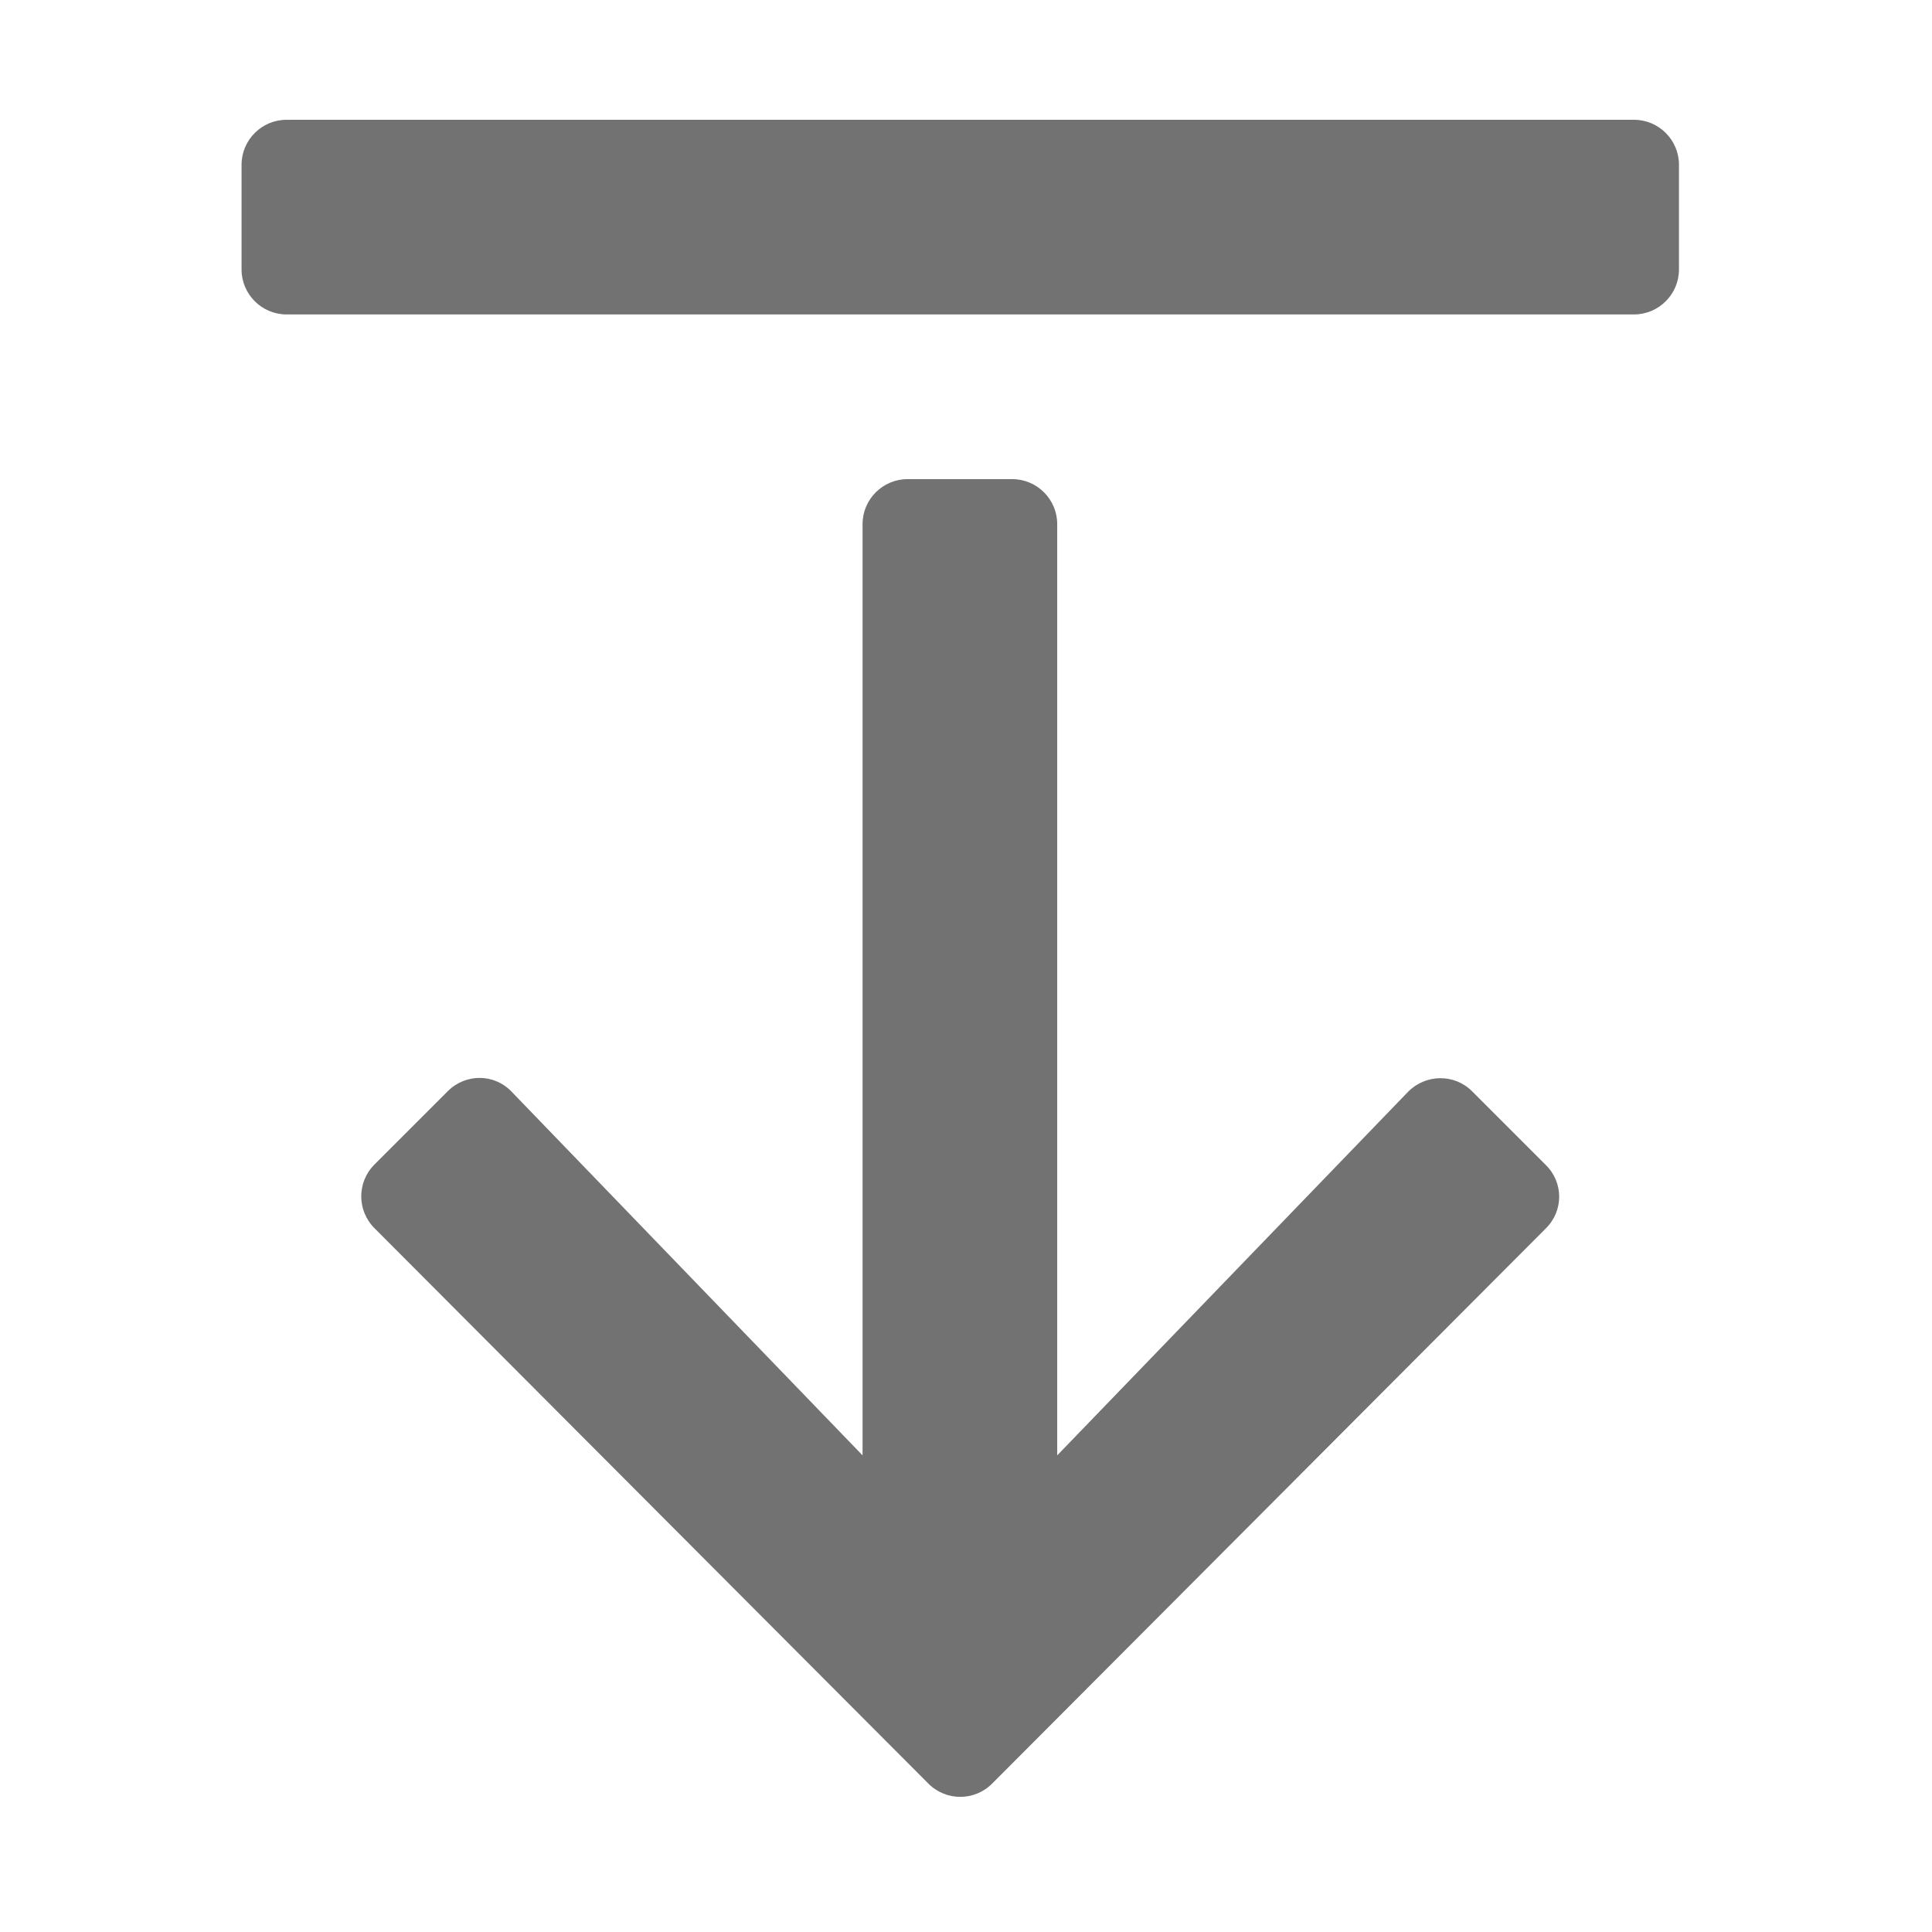 ﻿<?xml version='1.0' encoding='UTF-8'?>
<svg viewBox="-4.001 -0 32 32" xmlns="http://www.w3.org/2000/svg">
  <g transform="matrix(0.062, 0, 0, 0.062, 0, 0)">
    <path d="M348.5, 328.1L200.5, 476.5C195.8, 481.2 188.2, 481.2 183.5, 476.5L35.5, 328.1C30.8, 323.4 30.8, 315.8 35.5, 311.1L55.1, 291.5C59.9, 286.7 67.6, 286.8 72.2, 291.7L165.9, 388.8L165.9, 140C165.9, 133.4 171.3, 128 177.9, 128L205.9, 128C212.5, 128 217.9, 133.4 217.9, 140L217.9, 388.8L311.6, 291.7C316.3, 286.9 324, 286.8 328.7, 291.5L348.3, 311.1C353.2, 315.8 353.2, 323.4 348.5, 328.1zM12, 84L372, 84C378.6, 84 384, 78.6 384, 72L384, 44C384, 37.4 378.6, 32 372, 32L12, 32C5.4, 32 0, 37.4 0, 44L0, 72C0, 78.6 5.4, 84 12, 84z" fill="#727272" fill-opacity="1" class="Black" />
  </g>
</svg>